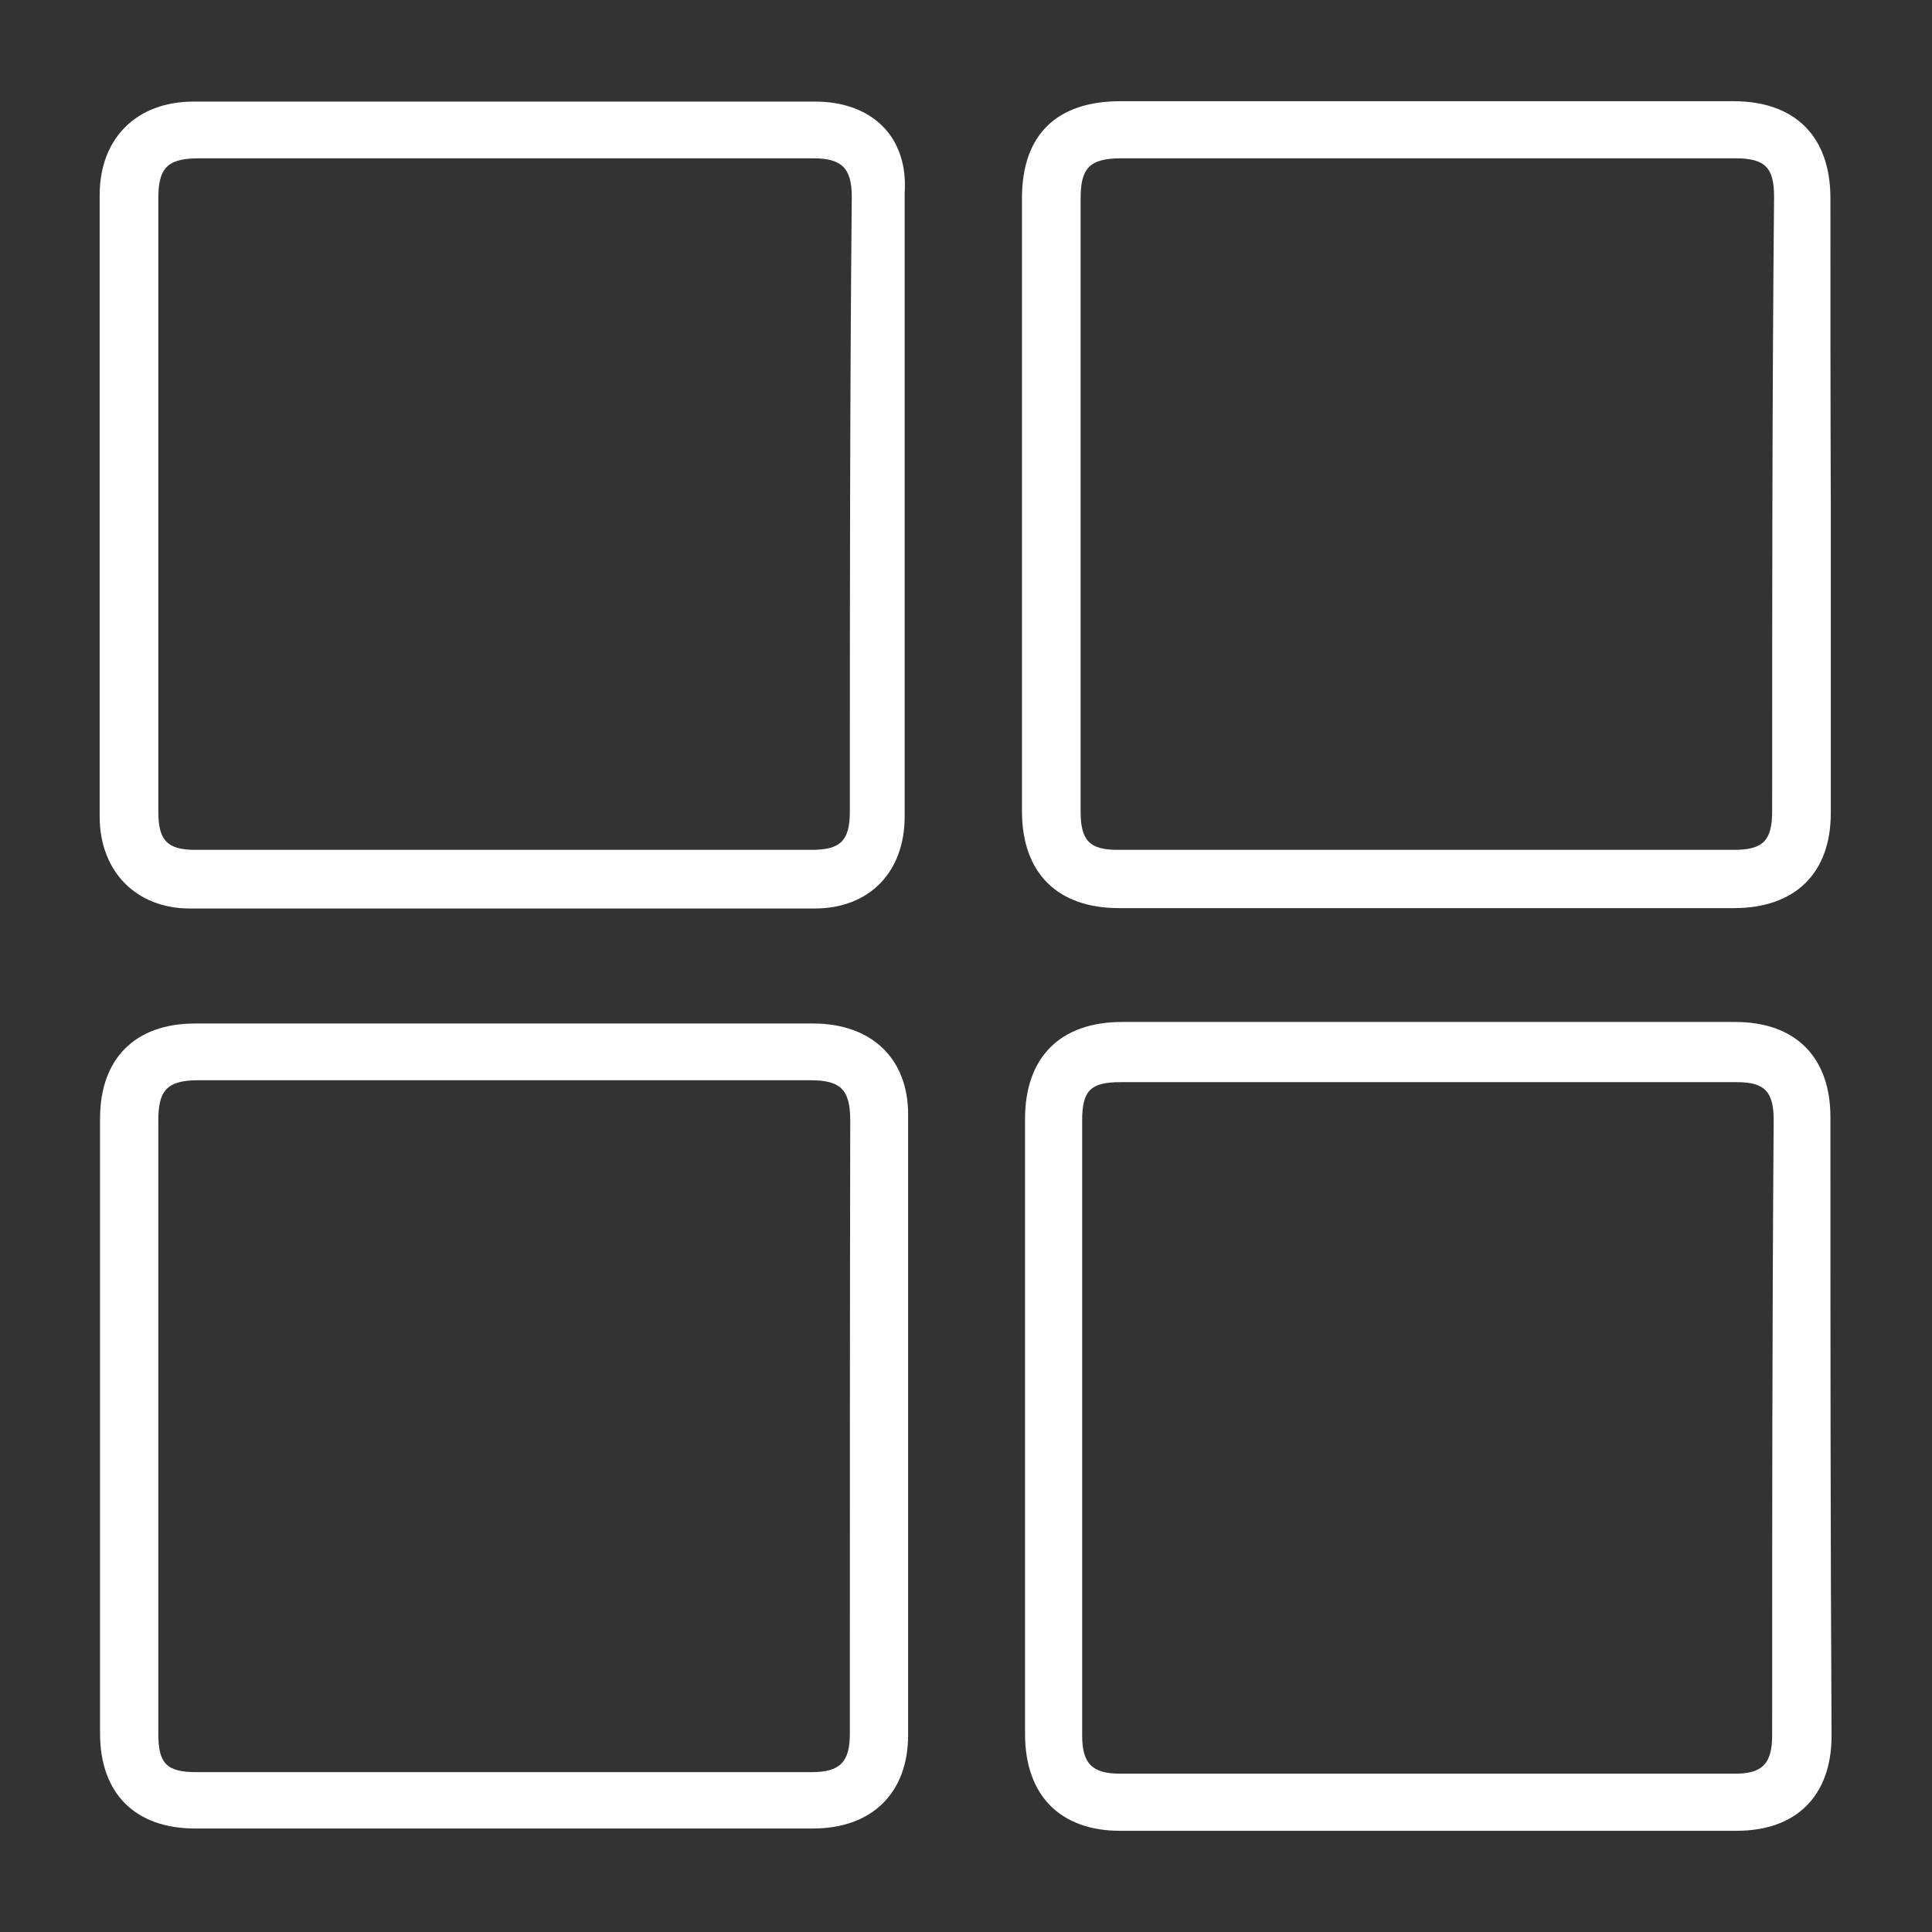 <?xml version="1.0" encoding="utf-8"?>
<!-- Generator: Adobe Illustrator 24.3.0, SVG Export Plug-In . SVG Version: 6.00 Build 0)  -->
<svg version="1.1" id="Layer_1" xmlns="http://www.w3.org/2000/svg" xmlns:xlink="http://www.w3.org/1999/xlink" x="0px" y="0px"
	 viewBox="0 0 504 504" style="enable-background:new 0 0 504 504;" xml:space="preserve">
<rect x="0" y="0" width="504" height="504" fill="#333333" stroke="none"/>
<style type="text/css">
	.st0{fill:#FFFFFF;}
</style>
<g>
	<path class="st0" d="M212.6,26.5c-54,0-108.1,0-162.1,0C35.6,26.5,26,36.1,26,50.9c0,27,0,54,0,80.6c0,27,0,54,0,81.5
		c0,14.4,9.6,24,23.5,24c54.5,0,108.5,0,163,0c14.4,0,23.5-9.6,23.5-24c0-54,0-108.5,0-162.6C237,35.6,227.4,26.5,212.6,26.5z
		 M221.7,211.7c0,7.8-2.6,10-10,10c-53.6,0-107.2,0-160.8,0c-7.4,0-9.6-2.6-9.6-10c0-27,0-54,0-80.6s0-52.7,0-79.3
		c0-7.8,2.2-10.5,10.5-10.5c53.6,0,106.8,0,160.4,0c7.4,0,10,2.6,10,10C221.7,104.9,221.7,158.1,221.7,211.7z"/>
	<path class="st0" d="M477.5,51.7c0-16.1-9.2-25.3-25.3-25.3c-53.2,0-106.3,0-159.9,0c-16.6,0-25.7,8.7-25.7,25.3
		c0,53.2,0,106.3,0,159.9c0,16.1,9.2,25.3,25.3,25.3c53.6,0,106.8,0,160.4,0c16.1,0,25.3-9.2,25.3-24.8c0-26.6,0-53.6,0-80.2
		C477.5,104.9,477.5,78.3,477.5,51.7z M462.3,211.7c0,7.8-2.6,10-10,10c-53.6,0-107.2,0-160.8,0c-7.4,0-9.6-2.6-9.6-10
		c0-27,0-54,0-80.6s0-52.7,0-79.3c0-7.8,2.2-10.5,10.5-10.5c53.6,0,106.8,0,160.4,0c7.8,0,10,2.6,10,10
		C462.3,104.9,462.3,158.1,462.3,211.7z"/>
	<path class="st0" d="M212.1,267c-53.6,0-107.6,0-161.2,0c-15.7,0-24.8,9.2-24.8,24.8c0,26.6,0,53.2,0,79.8c0,27,0,54,0,80.6
		c0,15.7,9.2,24.8,24.8,24.8c53.6,0,107.6,0,161.2,0c15.3,0,24.8-9.2,24.8-24.4c0-54,0-107.6,0-161.7C237,276.2,227.4,267,212.1,267
		z M221.7,452.3c0,7.4-2.6,10-10,10c-53.6,0-106.8,0-160.4,0c-7.8,0-10-2.2-10-10c0-26.6,0-53.6,0-80.2c0-26.6,0-53.2,0-79.8
		c0-7.8,2.2-10.5,10.5-10.5c53.2,0,106.3,0,159.5,0c7.8,0,10.5,2.2,10.5,10.5C221.7,345.5,221.7,399.1,221.7,452.3z"/>
	<path class="st0" d="M477.5,291.4c0-15.7-9.2-24.8-24.8-24.8c-26.6,0-53.6,0-80.2,0c-26.6,0-53.2,0-79.8,0
		c-16.1,0-25.3,9.2-25.3,25.3c0,53.6,0,106.8,0,160.4c0,16.1,9.2,25.3,24.8,25.3c53.6,0,107.2,0,160.8,0c15.7,0,24.8-9.2,24.8-24.8
		C477.5,399.1,477.5,345.5,477.5,291.4z M462.3,452.7c0,7.4-2.6,10-9.6,10c-26.6,0-53.6,0-80.2,0c-26.6,0-53.6,0-80.2,0
		c-7.4,0-10-2.6-10-10c0-53.6,0-106.8,0-160.4c0-7.8,2.2-10,10-10c53.6,0,107.2,0,160.8,0c7.4,0,9.6,2.6,9.6,10
		C462.3,345.5,462.3,399.1,462.3,452.7z"/>
</g>
</svg>
